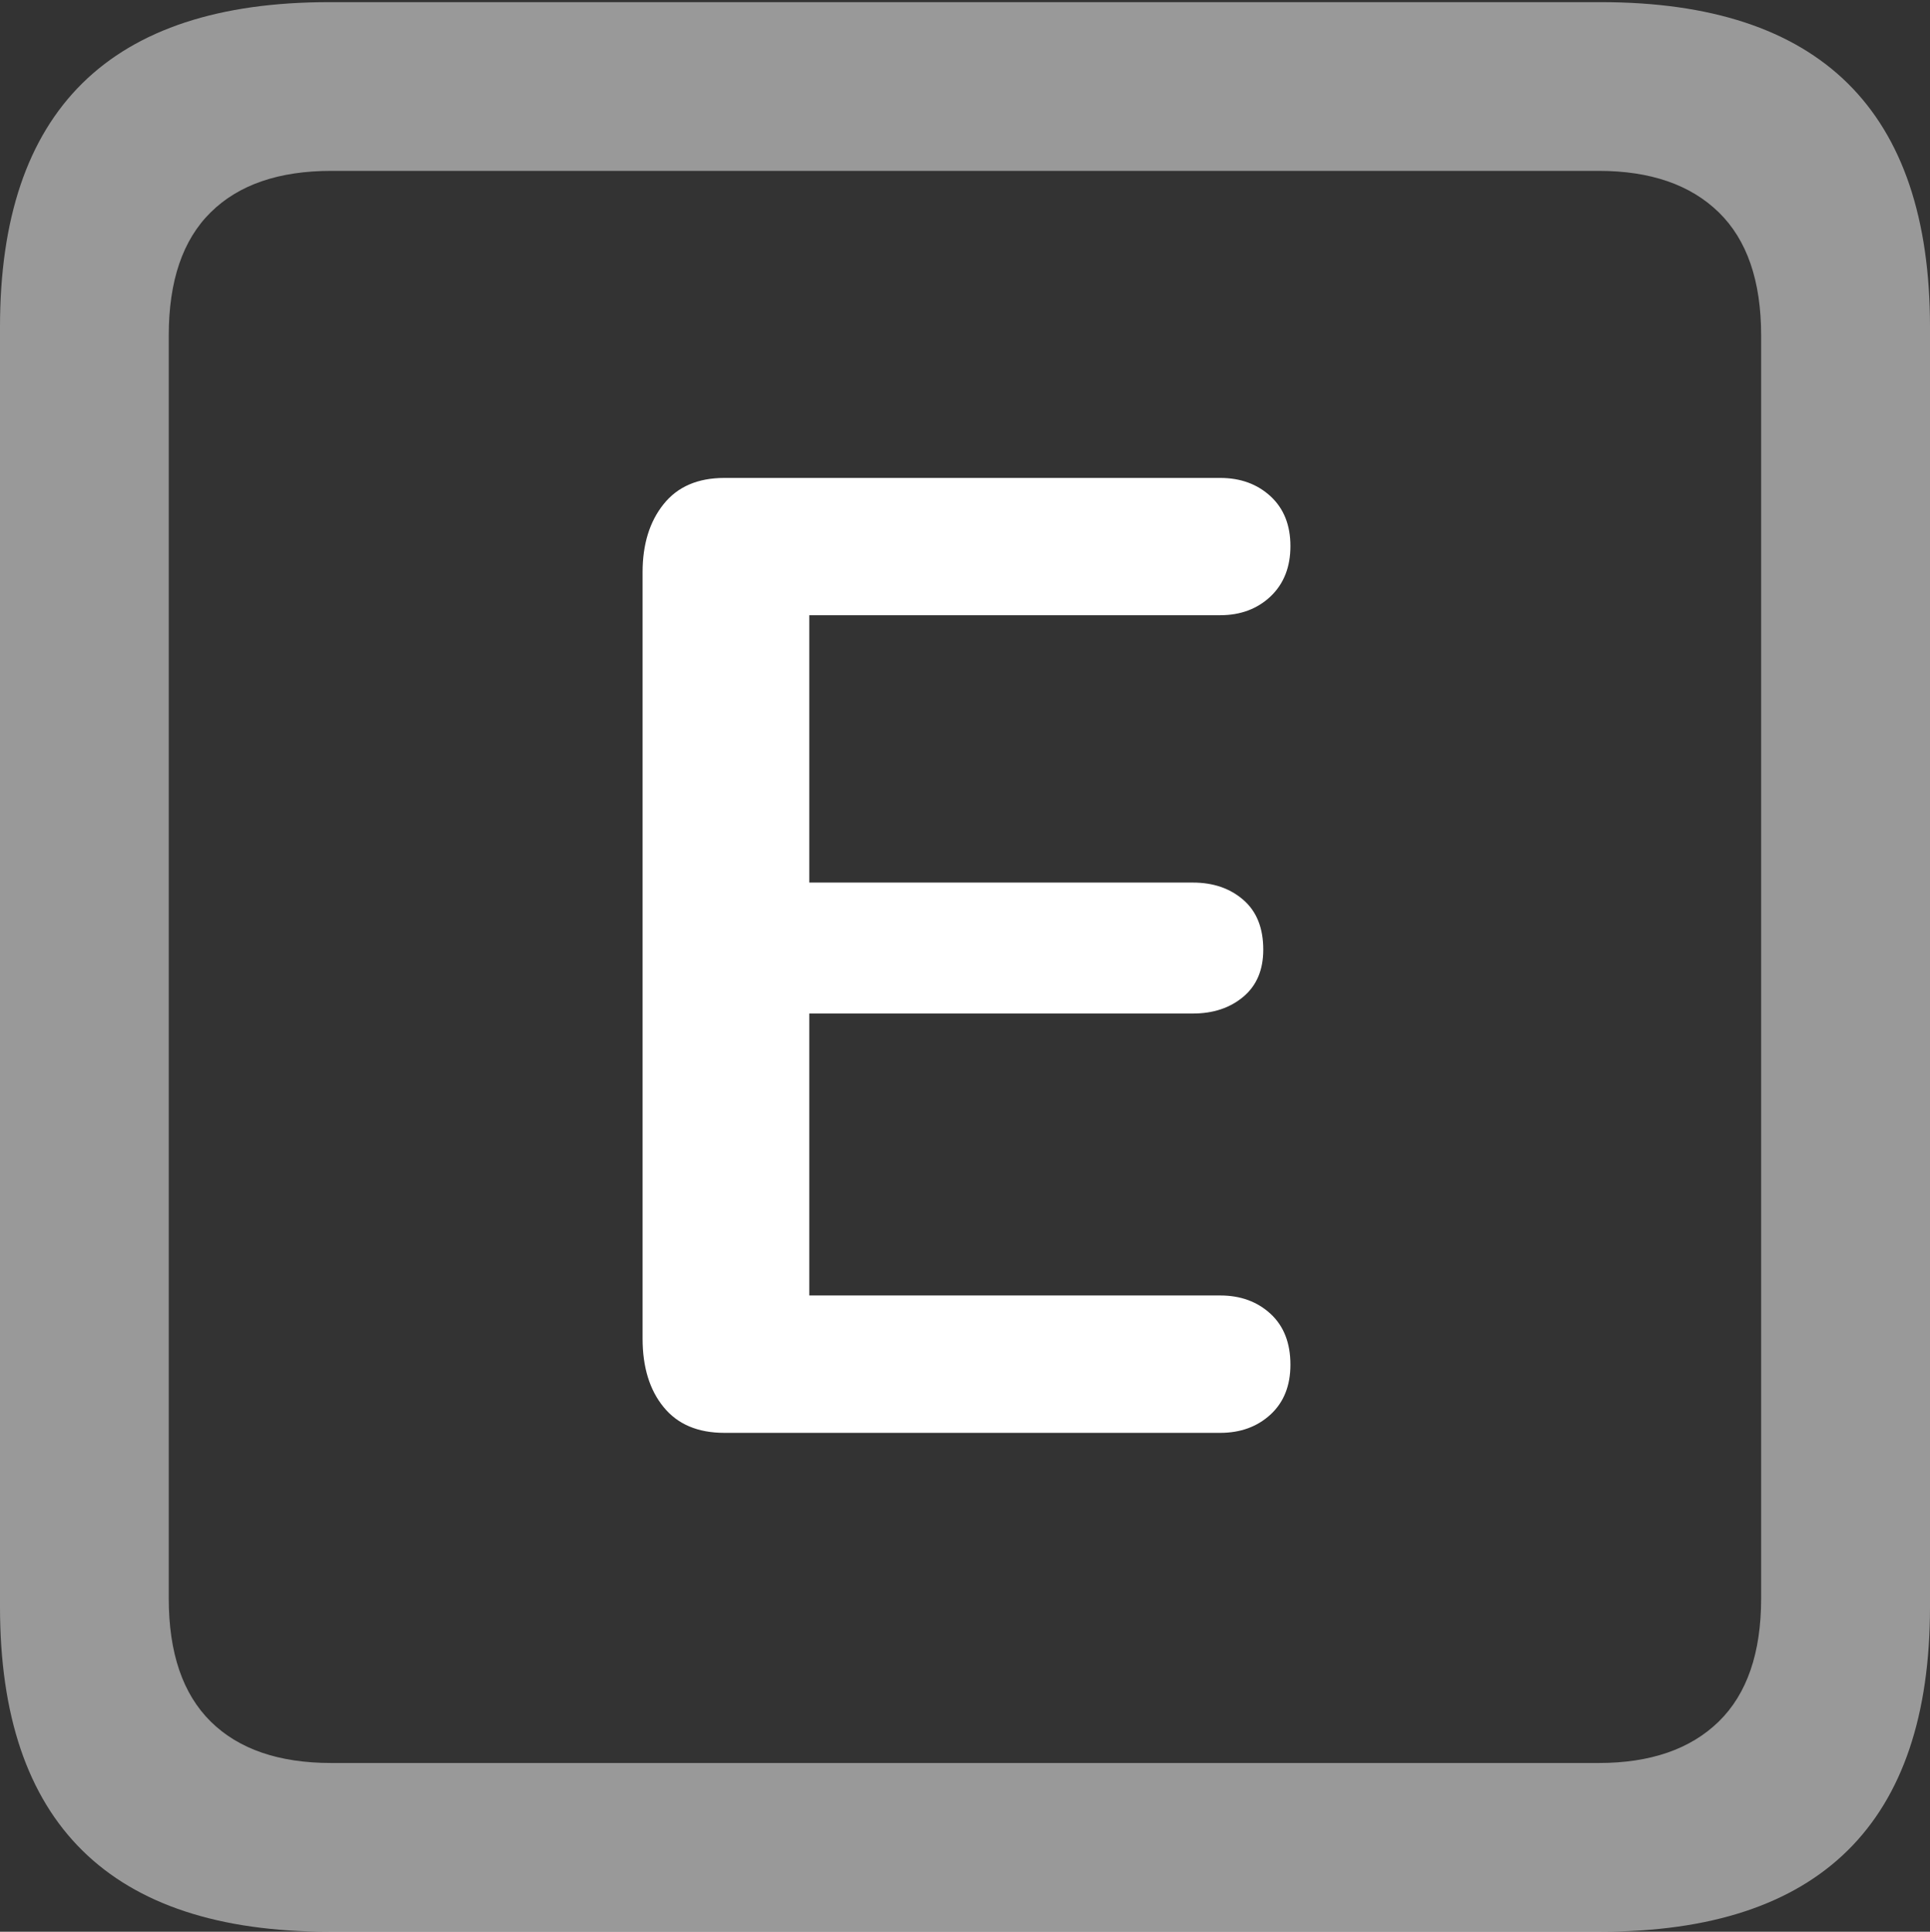 <?xml version="1.0" encoding="UTF-8"?>
<!--Generator: Apple Native CoreSVG 175.5-->
<!DOCTYPE svg
PUBLIC "-//W3C//DTD SVG 1.1//EN"
       "http://www.w3.org/Graphics/SVG/1.1/DTD/svg11.dtd">
<svg version="1.1" xmlns="http://www.w3.org/2000/svg" xmlns:xlink="http://www.w3.org/1999/xlink" width="17.979" height="17.998">
 <rect width="100%" height="100%" fill="#333333" stroke="none"/>
 <g>
  <rect height="17.998" opacity="0" width="17.979" x="0" y="0"/>
  <path d="M3.066 17.998L14.912 17.998Q16.445 17.998 17.212 17.241Q17.979 16.484 17.979 14.971L17.979 3.047Q17.979 1.533 17.212 0.776Q16.445 0.02 14.912 0.02L3.066 0.02Q1.533 0.02 0.767 0.776Q0 1.533 0 3.047L0 14.971Q0 16.484 0.767 17.241Q1.533 17.998 3.066 17.998ZM3.086 16.426Q2.354 16.426 1.963 16.04Q1.572 15.654 1.572 14.893L1.572 3.125Q1.572 2.363 1.963 1.978Q2.354 1.592 3.086 1.592L14.893 1.592Q15.615 1.592 16.011 1.978Q16.406 2.363 16.406 3.125L16.406 14.893Q16.406 15.654 16.011 16.04Q15.615 16.426 14.893 16.426Z" fill="rgba(255,255,255,0.5)"/>
  <path d="M6.748 13.35L11.367 13.35Q11.65 13.35 11.836 13.179Q12.021 13.008 12.021 12.715Q12.021 12.412 11.836 12.241Q11.65 12.07 11.367 12.07L7.539 12.07L7.539 9.443L11.113 9.443Q11.396 9.443 11.582 9.287Q11.768 9.131 11.768 8.848Q11.768 8.545 11.582 8.384Q11.396 8.223 11.113 8.223L7.539 8.223L7.539 5.732L11.367 5.732Q11.65 5.732 11.836 5.557Q12.021 5.381 12.021 5.088Q12.021 4.795 11.836 4.624Q11.65 4.453 11.367 4.453L6.748 4.453Q6.377 4.453 6.182 4.697Q5.986 4.941 5.986 5.332L5.986 12.471Q5.986 12.871 6.182 13.11Q6.377 13.35 6.748 13.35Z" fill="#ffffff"/>
 </g>
</svg>
